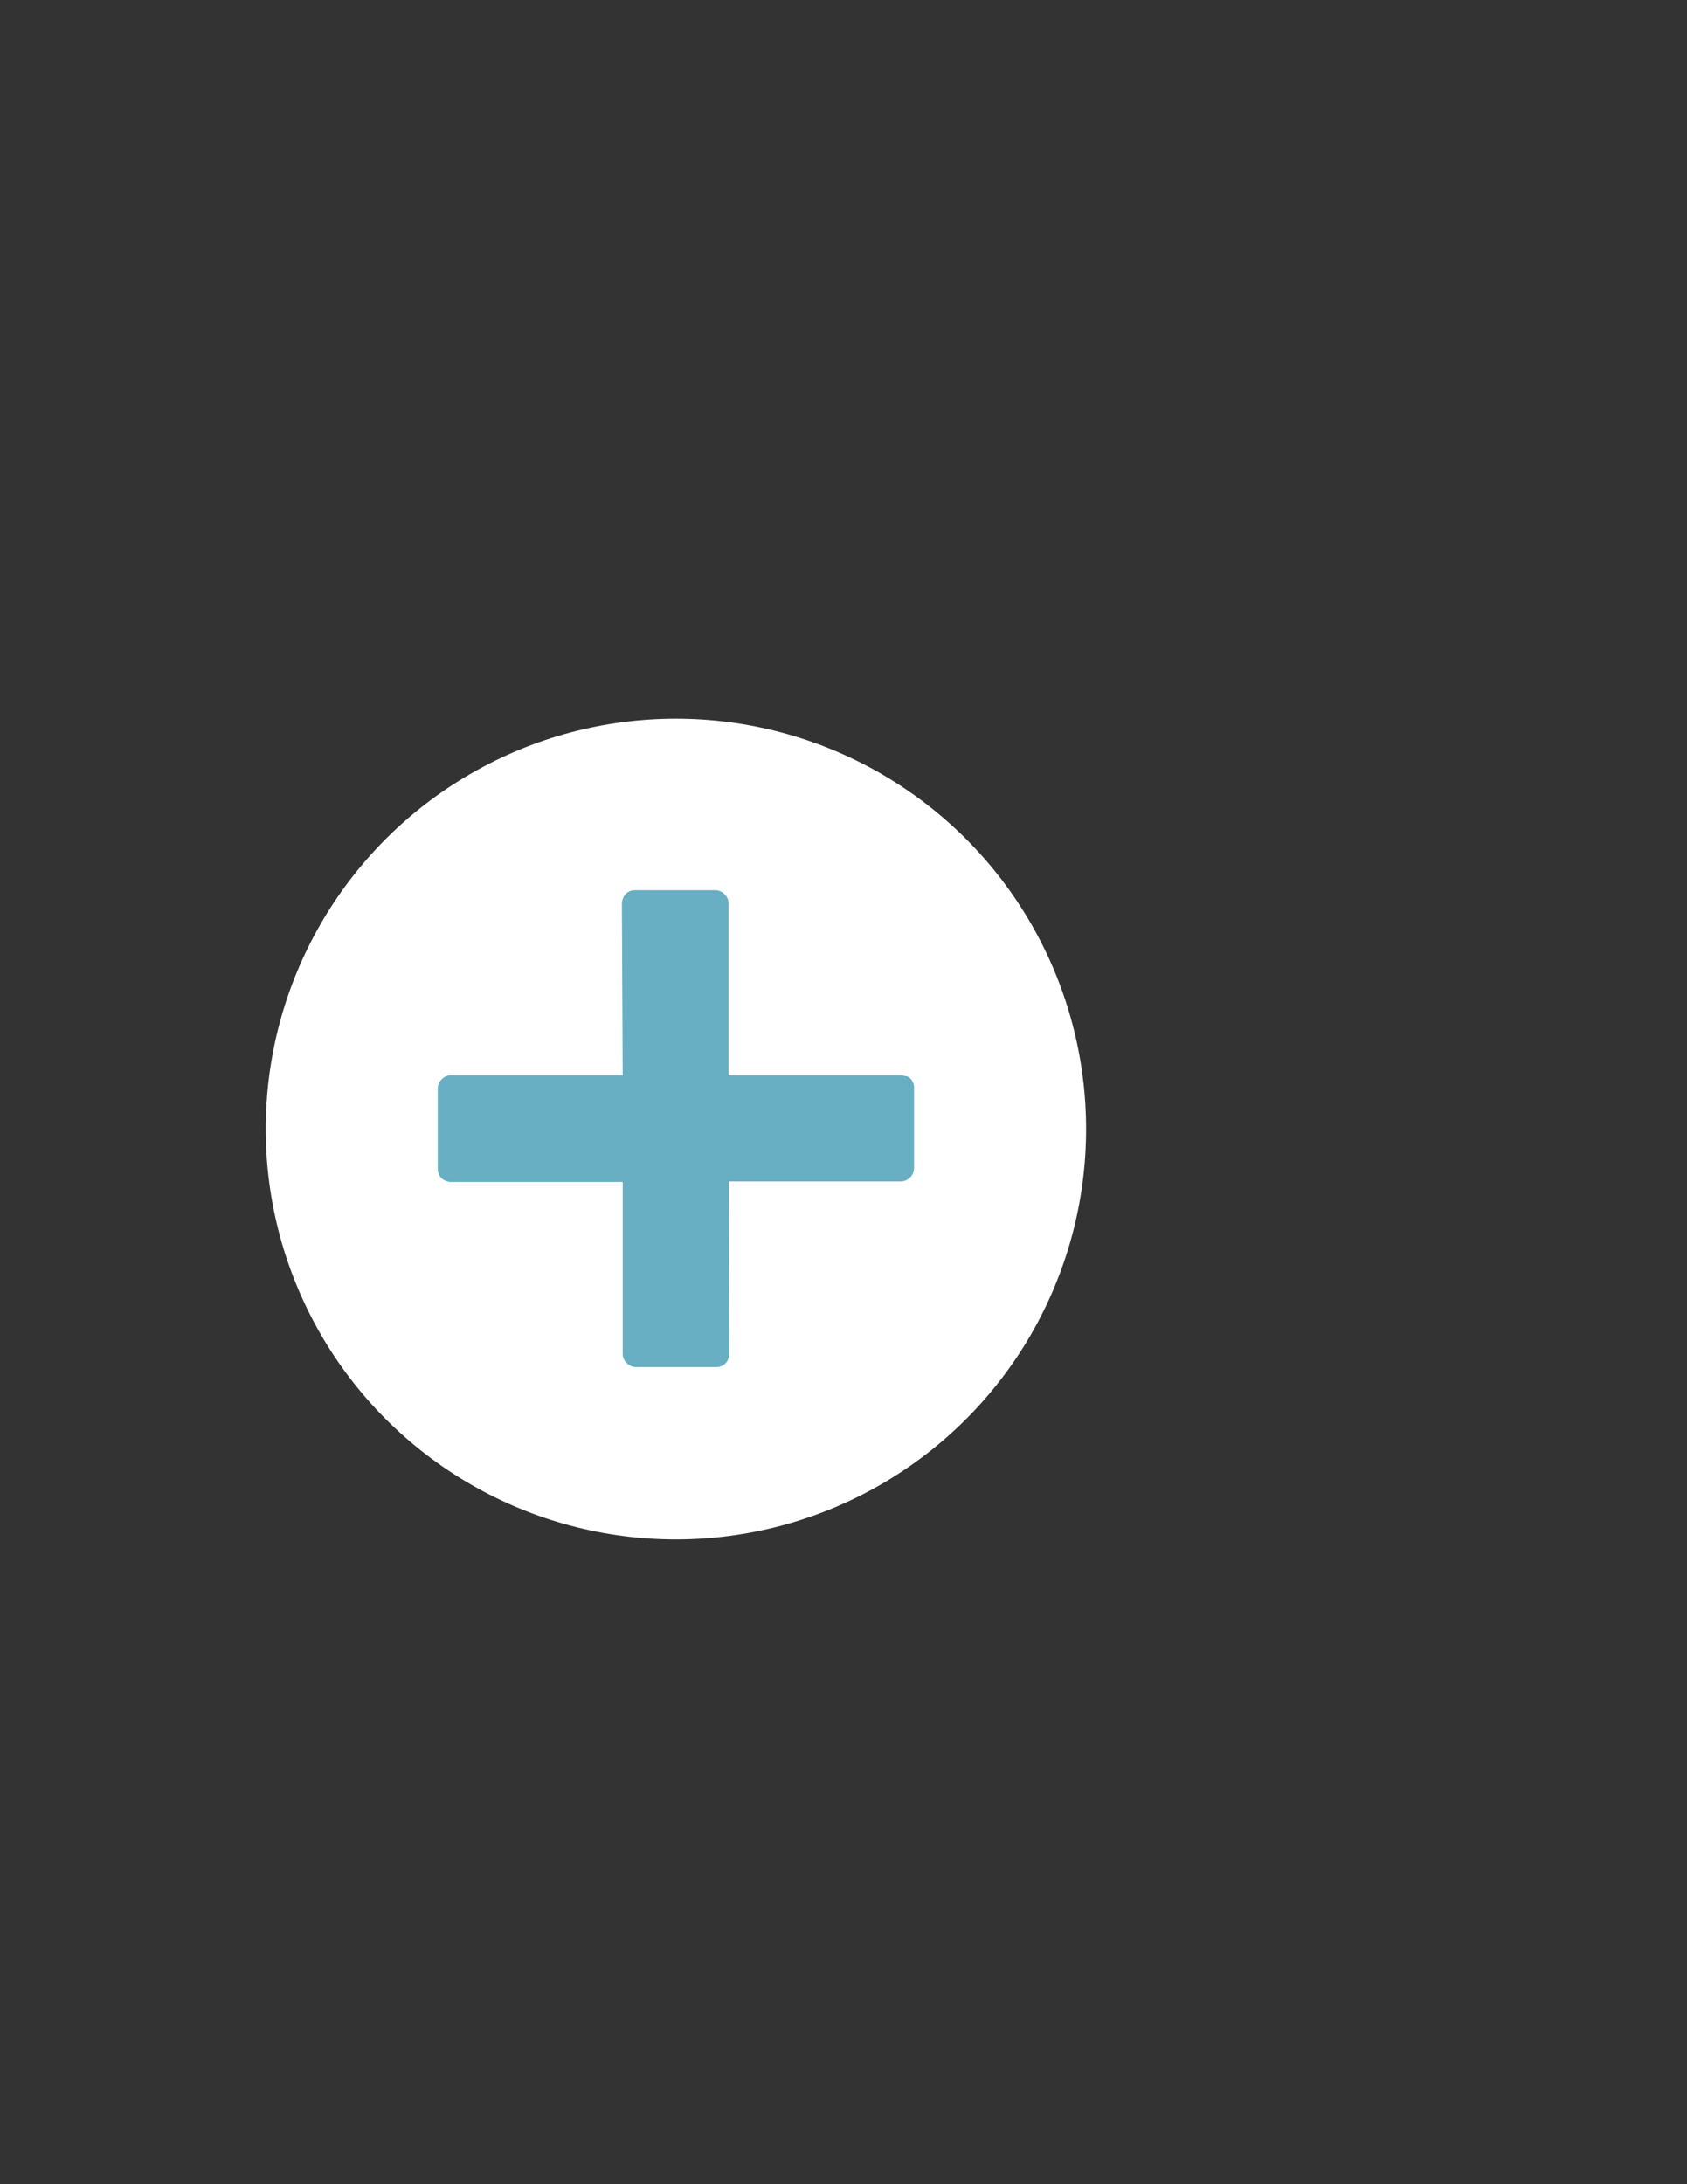 <?xml version="1.0" encoding="utf-8"?>
<!-- Generator: Adobe Illustrator 18.1.1, SVG Export Plug-In . SVG Version: 6.00 Build 0)  -->
<svg version="1.1" id="Capa_1" xmlns="http://www.w3.org/2000/svg" xmlns:xlink="http://www.w3.org/1999/xlink" x="0px" y="0px"
	 viewBox="0 0 612 792" enable-background="new 0 0 612 792" xml:space="preserve">
<rect x="0" y="0" width="612" height="792" fill="#333333" stroke="none"/>
<circle fill="#FFFFFF" cx="245.2" cy="409.4" r="148.8"/>
<path fill="#68AFC3" d="M326.8,389.9L326.8,389.9l-62.5,0v-62.5l0,0c0-0.7-0.2-1.2-0.5-1.9c-0.9-1.5-2.2-2.6-4.1-2.7h-29.5
	c-1.7,0-3.4,1-4.1,2.7c-0.2,0.5-0.5,1.2-0.5,1.9l0,0l0.3,62.5h-62.5l0,0c-0.7,0-1.2,0.2-1.9,0.5c-1.5,0.9-2.6,2.2-2.7,4.1v29.5
	c0,1.7,1,3.4,2.7,4.1c0.5,0.2,1.2,0.5,1.9,0.5l0,0h62.5v62.5l0,0c0,0.7,0.2,1.2,0.5,1.9c0.9,1.5,2.2,2.6,4.1,2.7l29.5,0
	c1.7,0,3.4-1,4.1-2.7c0.2-0.5,0.5-1.2,0.5-1.9l0,0l-0.2-62.7H327l0,0c0.7,0,1.2-0.2,1.9-0.5c1.5-0.9,2.6-2.2,2.7-4.1v-29.5
	c0-1.7-1-3.4-2.7-4.1C328.2,390.3,327.5,389.9,326.8,389.9z"/>
</svg>

